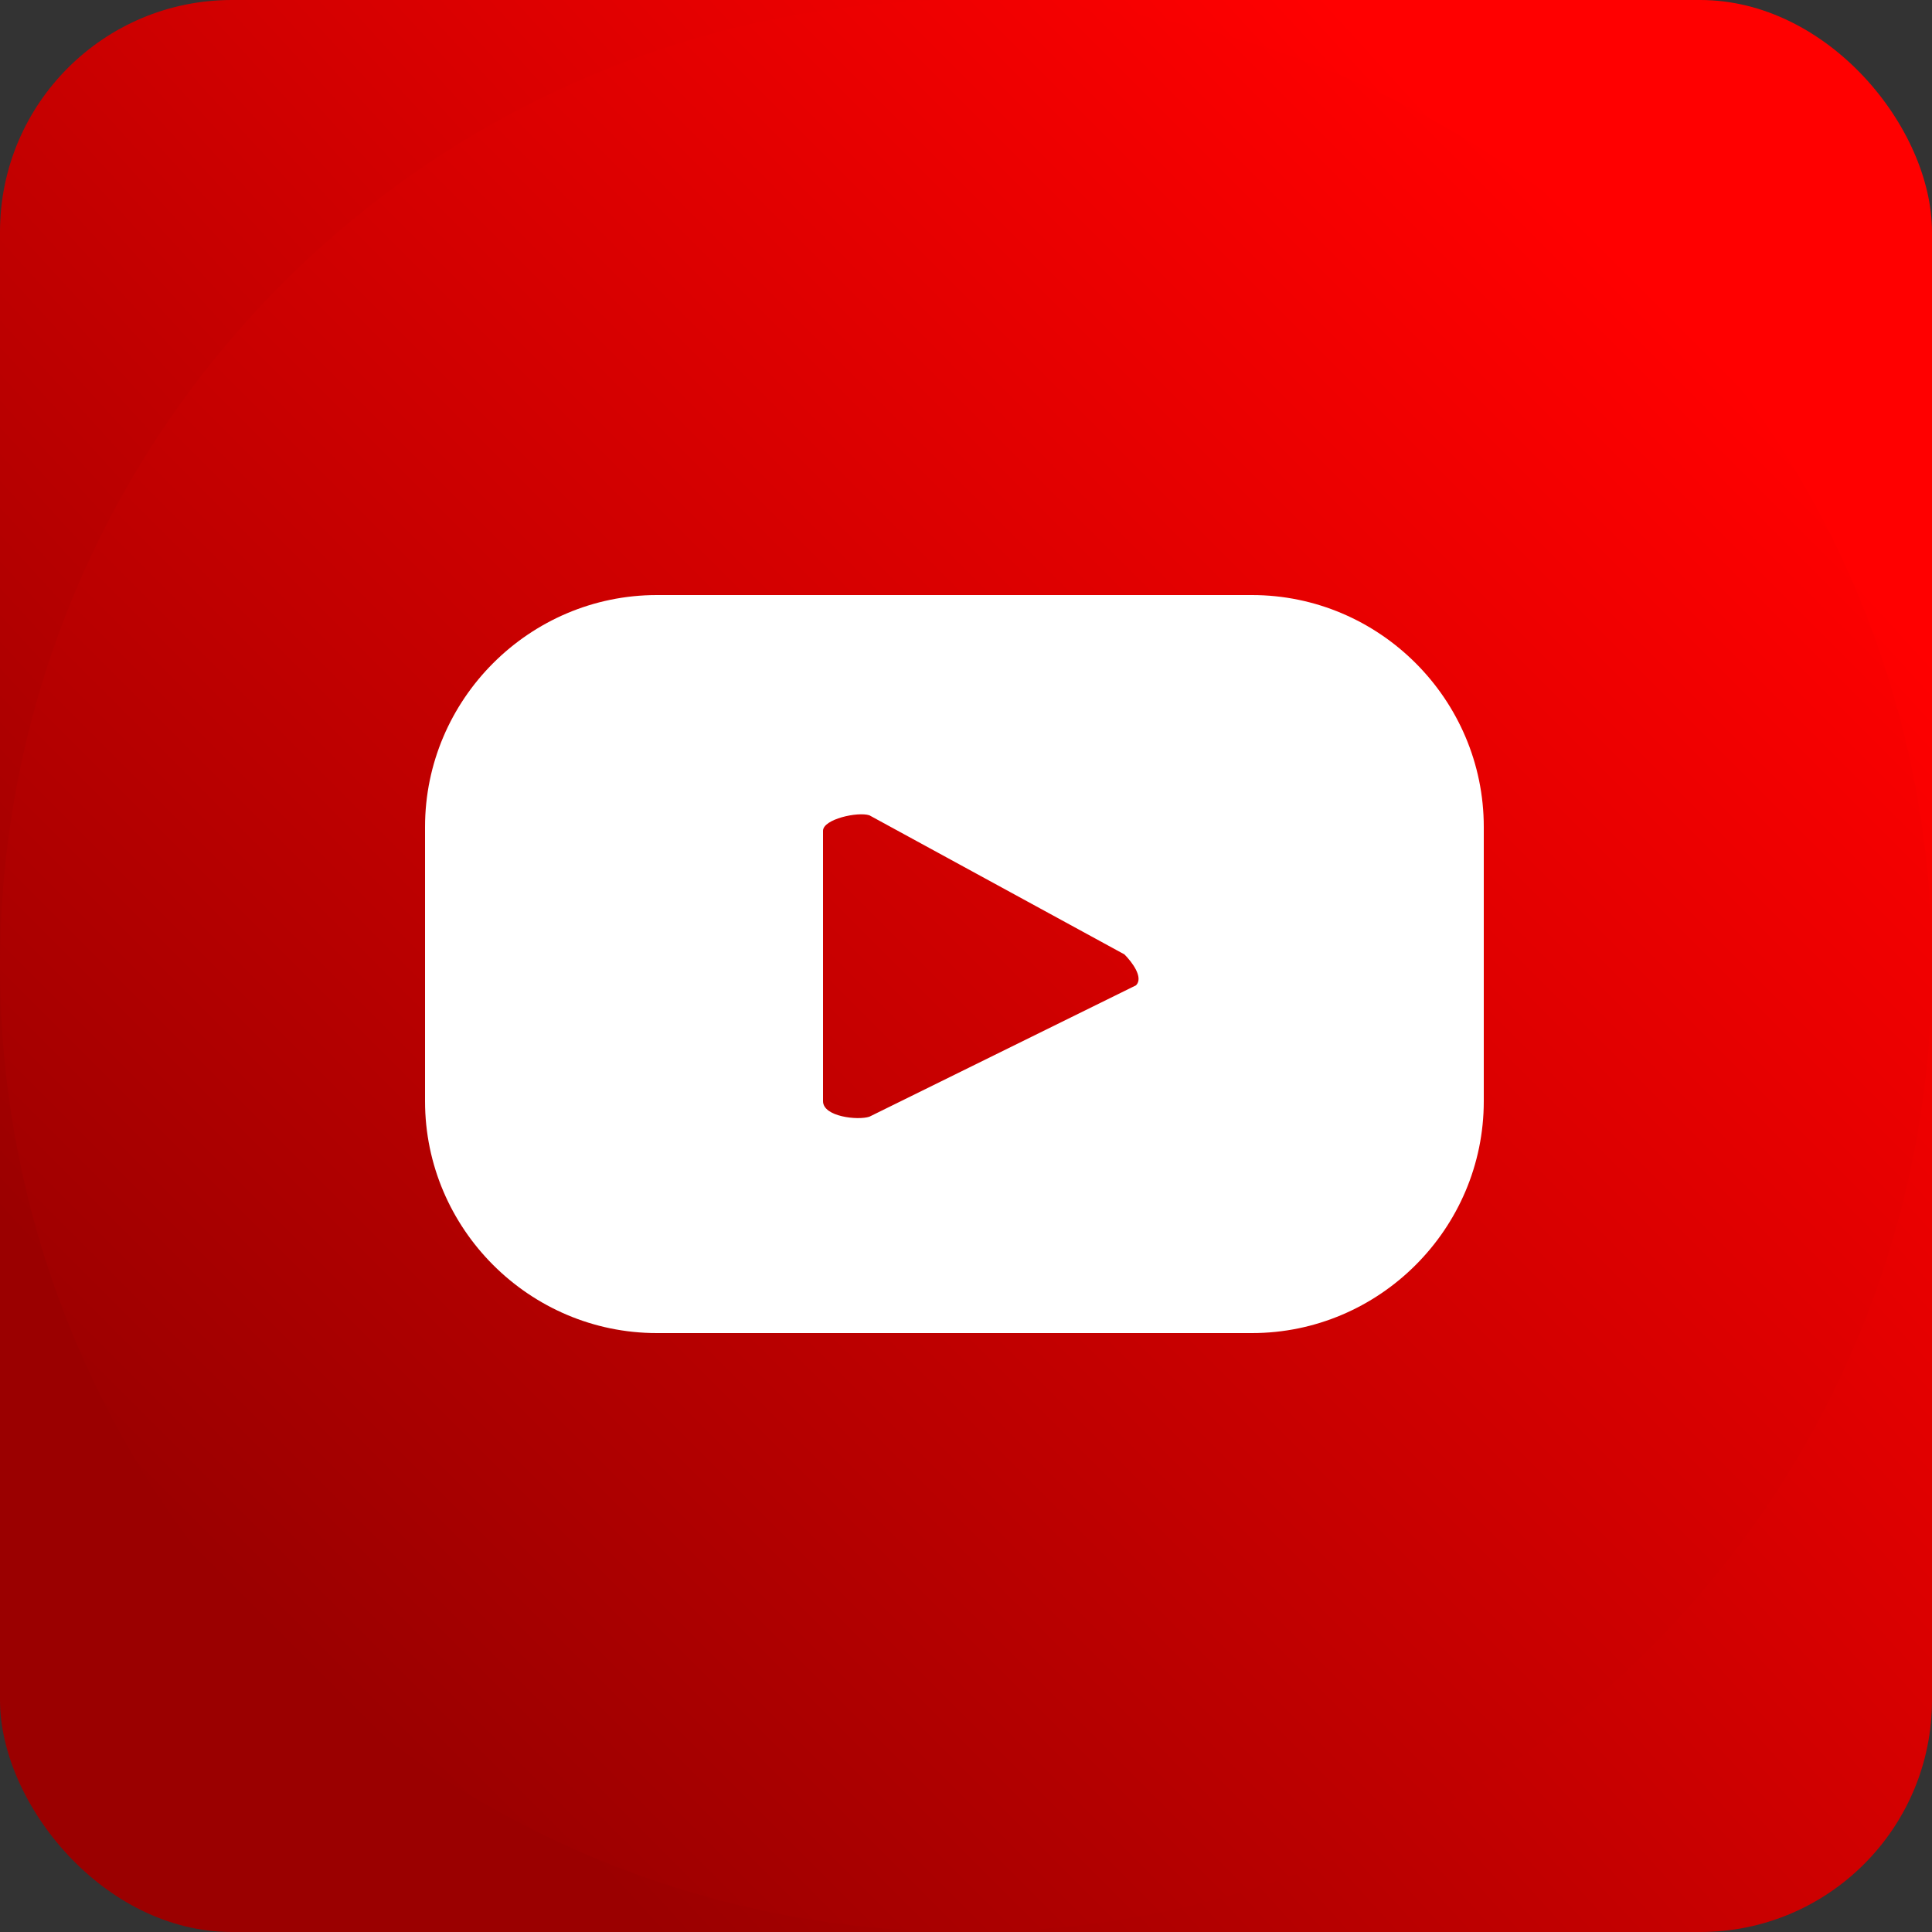 <svg width="50" height="50" viewBox="0 0 50 50" fill="none" xmlns="http://www.w3.org/2000/svg">
<rect x="0" y="0" width="50" height="50" fill="#333333" stroke="none"/>
<rect width="50" height="50" rx="6" fill="url(#paint0_linear)"/>
<path d="M25 50C38.807 50 50 38.807 50 25C50 11.193 38.807 0 25 0C11.193 0 0 11.193 0 25C0 38.807 11.193 50 25 50Z" fill="url(#paint1_linear)"/>
<path d="M38.4 21.4C38.4 18.1 35.7 15.4 32.4 15.4H17C13.7 15.4 11 18.1 11 21.4V28.5C11 31.8 13.7 34.5 17 34.5H32.4C35.7 34.5 38.4 31.8 38.4 28.5V21.4ZM29.4 25.5L22.5 28.9C22.2 29 21.3 28.9 21.3 28.5V21.5C21.3 21.2 22.2 21 22.5 21.1L29.1 24.7C29.3 24.9 29.6 25.3 29.4 25.5Z" fill="white"/>
<defs>
<linearGradient id="paint0_linear" x1="34.5" y1="7.6443e-07" x2="-7.59959e-08" y2="31.5" gradientUnits="userSpaceOnUse">
<stop stop-color="#FF0000"/>
<stop offset="1" stop-color="#9B0000"/>
</linearGradient>
<linearGradient id="paint1_linear" x1="42.678" y1="7.322" x2="7.322" y2="42.678" gradientUnits="userSpaceOnUse">
<stop stop-color="#FF0000"/>
<stop offset="1" stop-color="#9B0000"/>
</linearGradient>
</defs>
</svg>
